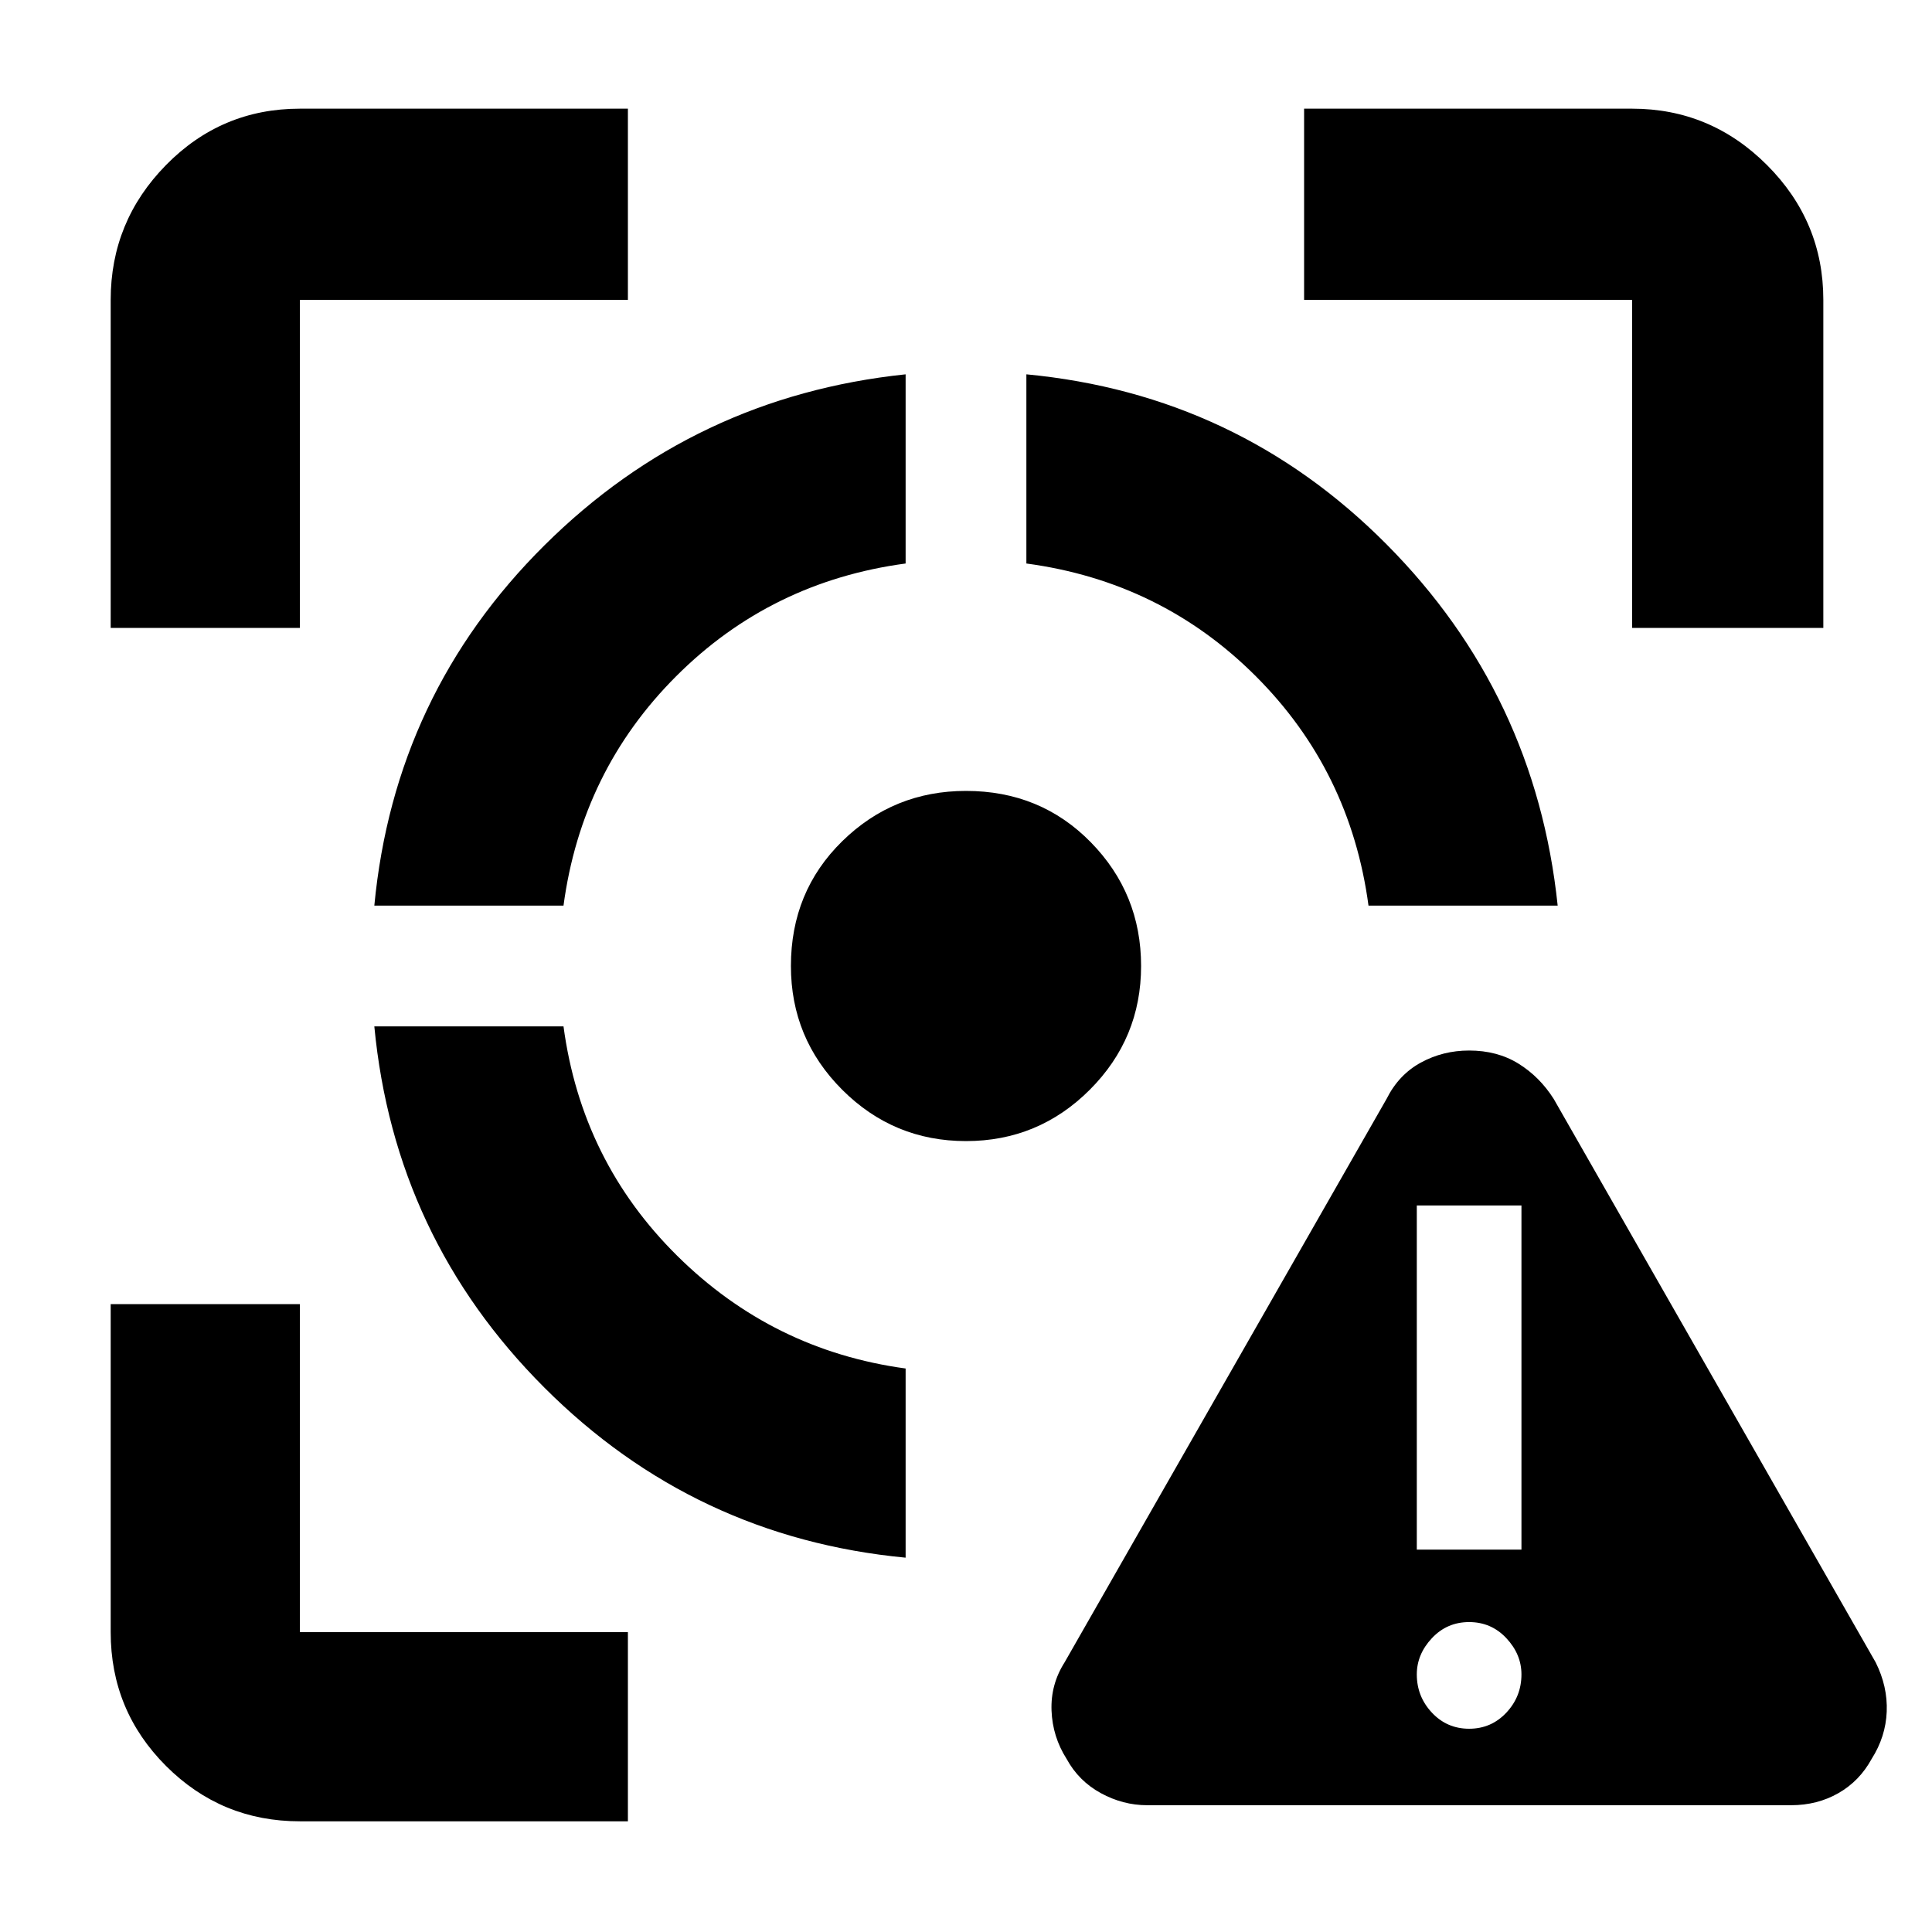 <svg xmlns="http://www.w3.org/2000/svg" width="48" height="48"><path d="M28.5 44.85q-.6 0-1.15-.3-.55-.3-.85-.85-.35-.55-.375-1.2-.025-.65.325-1.2l8-14q.3-.6.85-.9.55-.3 1.2-.3.7 0 1.225.325.525.325.875.875l8 14q.3.6.275 1.225-.025.625-.375 1.175-.3.55-.825.85-.525.3-1.175.3zm8-1.9q.55 0 .925-.4t.375-.95q0-.5-.375-.9t-.925-.4q-.55 0-.925.4t-.375.9q0 .55.375.95.375.4.925.4zm-1.3-4.45h2.6v-8.55h-2.6zM7.45 45.25q-1.95 0-3.325-1.375Q2.75 42.5 2.75 40.55V32.4h4.7v8.15h8.15v4.7zM2.75 15.6V7.45q0-1.95 1.375-3.35Q5.5 2.7 7.45 2.7h8.15v4.75H7.45v8.15zM22.5 38.7q-5.25-.5-8.975-4.225Q9.8 30.75 9.3 25.5H14q.45 3.35 2.825 5.7T22.5 34zM9.3 22.5q.5-5.25 4.225-8.95Q17.25 9.85 22.5 9.3V14q-3.35.45-5.7 2.8-2.35 2.35-2.8 5.7zM24 28.35q-1.8 0-3.075-1.275Q19.65 25.8 19.65 24q0-1.85 1.275-3.1T24 19.65q1.85 0 3.1 1.275T28.35 24q0 1.8-1.275 3.075Q25.8 28.35 24 28.35zm10-5.85q-.45-3.35-2.8-5.7-2.35-2.35-5.7-2.8V9.3q5.25.5 8.95 4.225 3.7 3.725 4.25 8.975zm6.55-6.9V7.45H32.4V2.7h8.15q1.95 0 3.35 1.4 1.4 1.4 1.4 3.35v8.15z"/></svg>